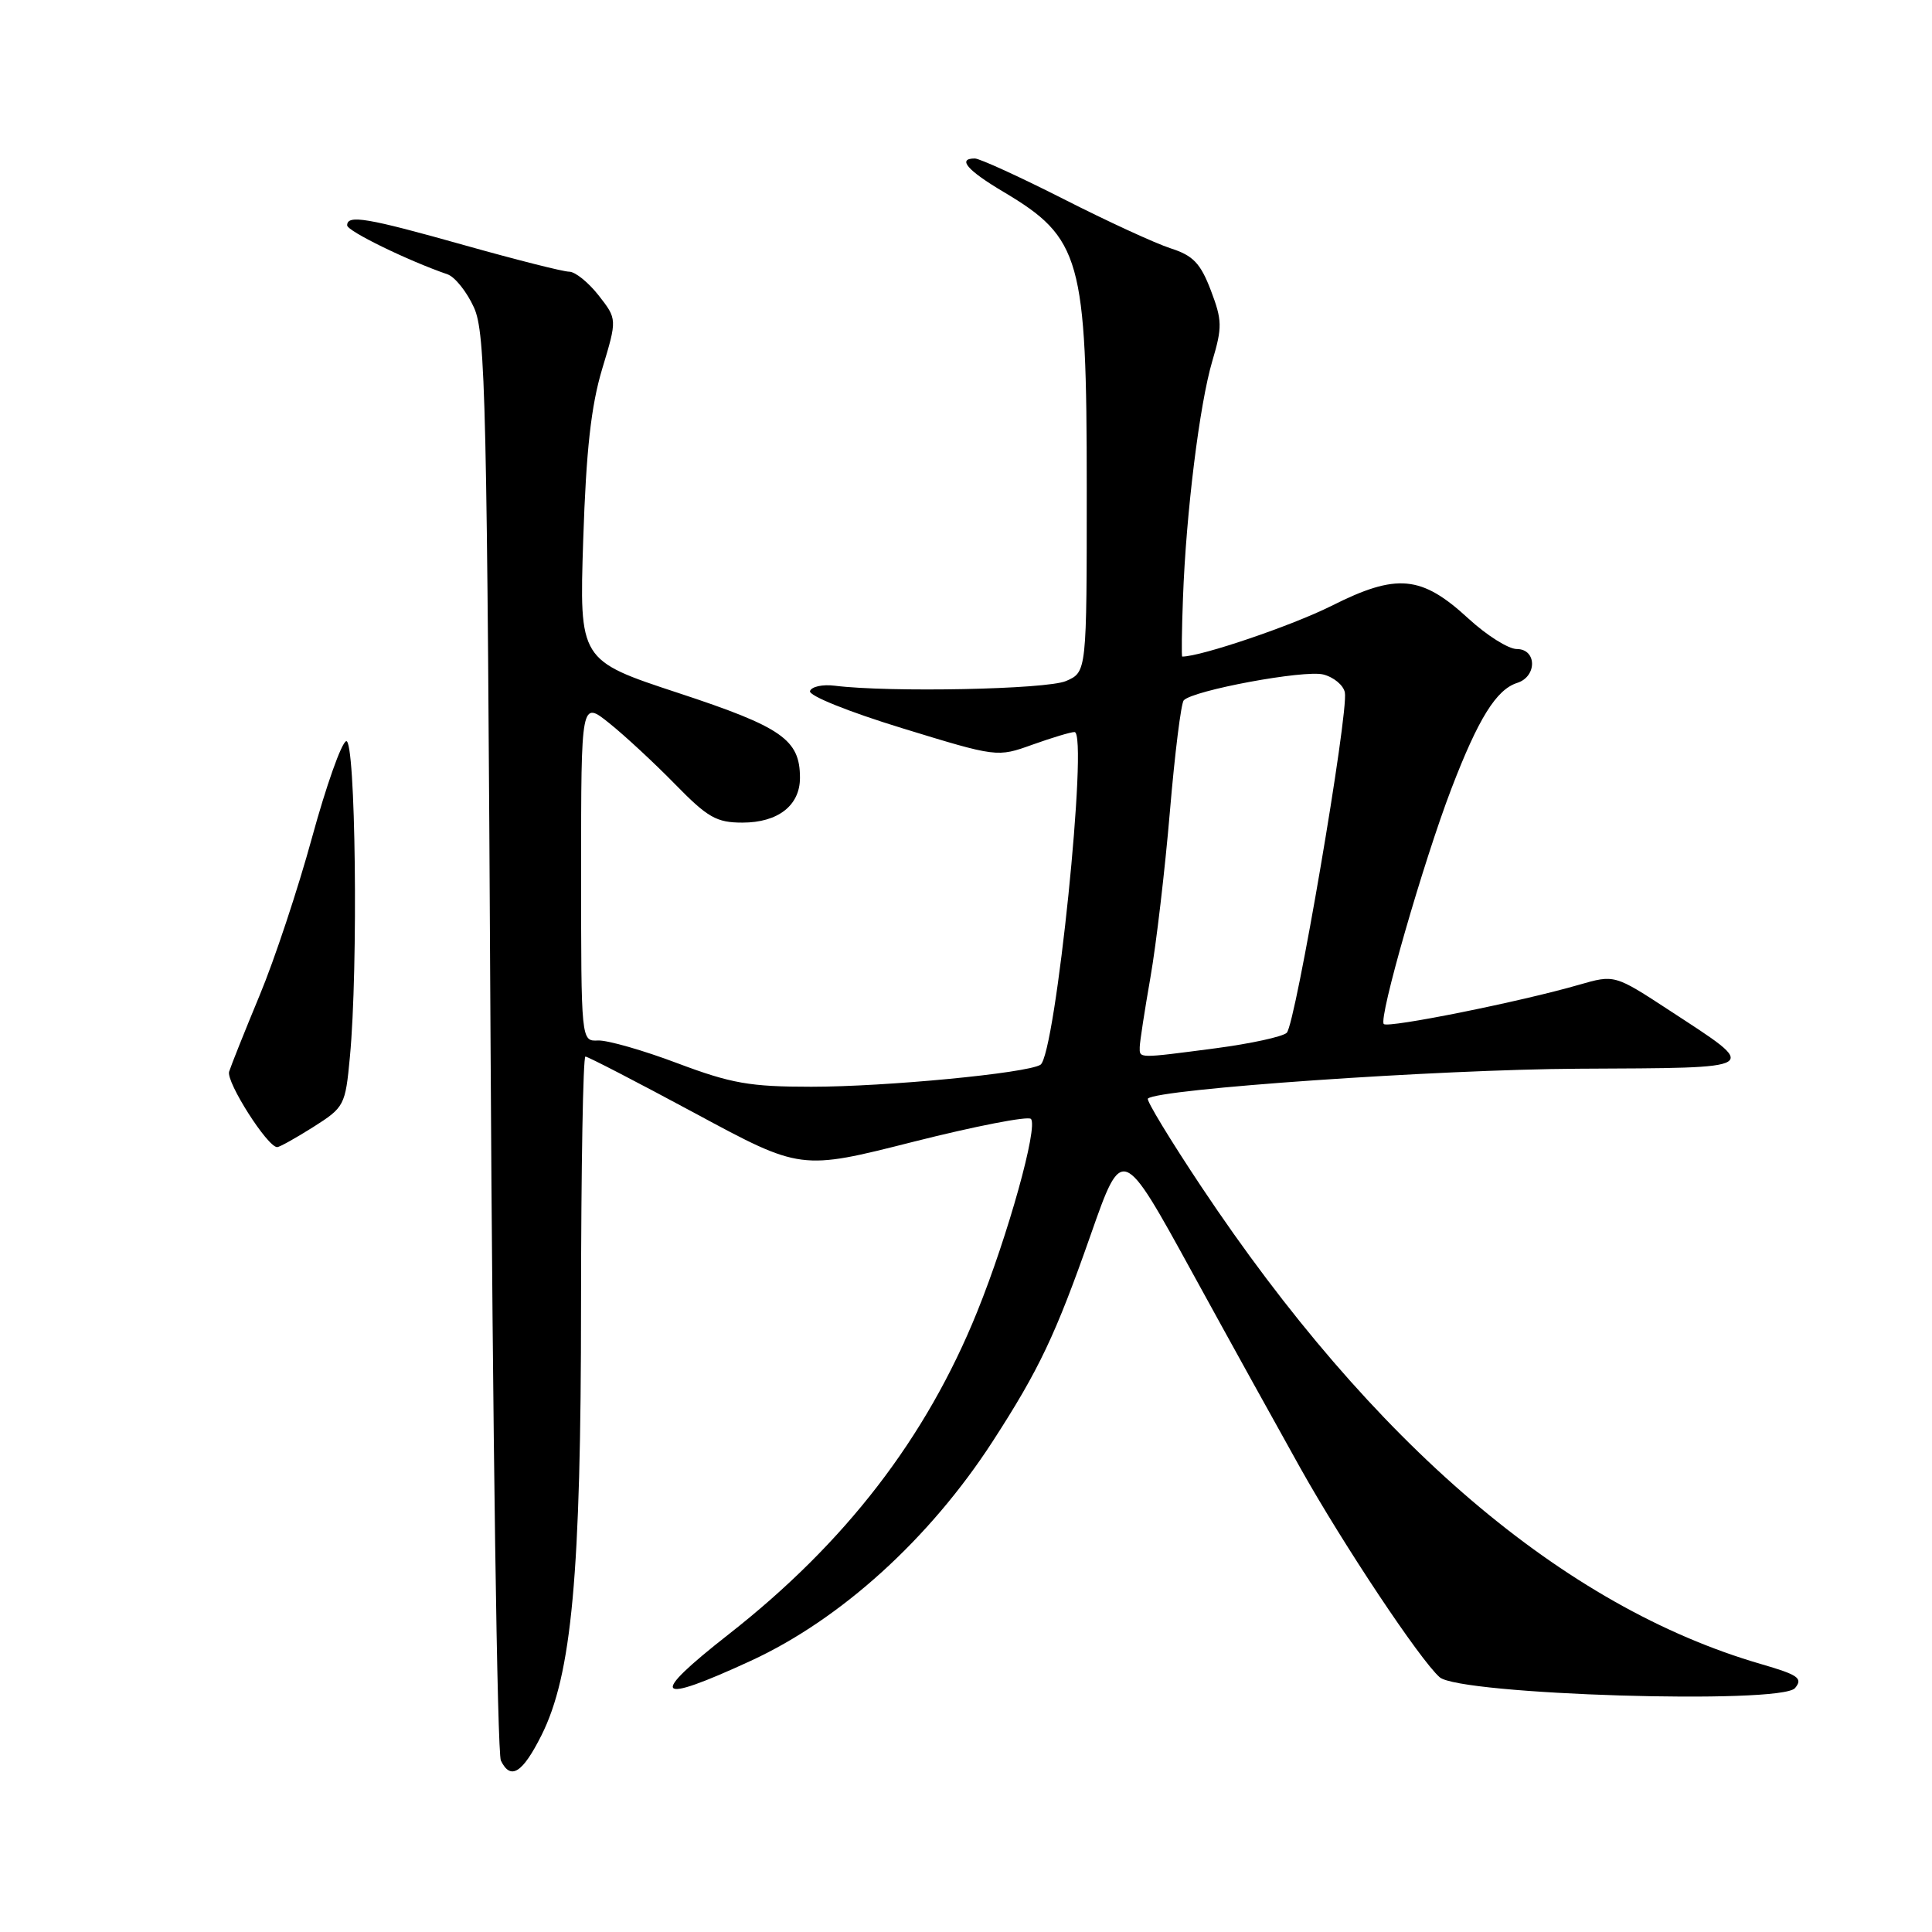 <?xml version="1.0" encoding="UTF-8" standalone="no"?>
<!DOCTYPE svg PUBLIC "-//W3C//DTD SVG 1.1//EN" "http://www.w3.org/Graphics/SVG/1.1/DTD/svg11.dtd" >
<svg xmlns="http://www.w3.org/2000/svg" xmlns:xlink="http://www.w3.org/1999/xlink" version="1.1" viewBox="0 0 256 256">
 <g >
 <path fill="currentColor"
d=" M 71.74 229.95 C 75.77 221.92 76.99 208.66 76.99 172.75 C 77.00 154.74 77.26 140.00 77.57 140.00 C 77.89 140.00 84.44 143.39 92.13 147.53 C 106.11 155.07 106.11 155.07 120.99 151.30 C 129.18 149.23 136.20 147.86 136.60 148.26 C 137.59 149.26 133.56 163.73 129.48 173.82 C 122.72 190.55 112.00 204.46 96.53 216.57 C 85.84 224.95 86.70 225.96 99.50 220.06 C 111.42 214.56 123.17 203.90 131.53 191.00 C 137.68 181.50 139.88 176.86 144.53 163.60 C 148.70 151.71 148.70 151.71 157.97 168.60 C 163.07 177.90 169.52 189.55 172.29 194.50 C 178.03 204.74 188.16 219.95 190.76 222.24 C 193.41 224.57 236.02 225.88 237.85 223.68 C 238.93 222.38 238.29 221.93 233.32 220.49 C 207.20 212.90 181.87 191.29 159.18 157.24 C 155.06 151.05 151.87 145.80 152.10 145.57 C 153.38 144.29 190.55 141.71 209.16 141.61 C 233.82 141.48 233.32 141.81 221.22 133.89 C 213.94 129.13 213.94 129.13 209.22 130.49 C 201.57 132.71 183.93 136.26 183.36 135.69 C 182.63 134.97 188.60 114.21 192.32 104.50 C 195.88 95.21 198.27 91.37 201.03 90.49 C 203.69 89.65 203.65 86.00 200.98 86.00 C 199.87 86.00 196.98 84.18 194.56 81.95 C 188.35 76.23 185.09 75.92 176.43 80.28 C 171.23 82.89 159.14 87.00 156.65 87.00 C 156.55 87.00 156.59 83.51 156.75 79.25 C 157.16 67.96 158.95 53.52 160.64 47.83 C 161.97 43.35 161.95 42.44 160.44 38.47 C 159.07 34.88 158.09 33.86 155.13 32.91 C 153.13 32.27 146.74 29.33 140.92 26.37 C 135.10 23.42 129.81 21.00 129.17 21.00 C 126.81 21.00 128.16 22.57 132.96 25.42 C 143.23 31.52 144.00 34.24 144.00 64.67 C 144.00 89.05 144.00 89.05 141.25 90.24 C 138.69 91.35 117.89 91.77 110.60 90.86 C 109.00 90.66 107.53 90.98 107.33 91.57 C 107.12 92.17 112.43 94.31 119.54 96.49 C 132.13 100.35 132.13 100.35 136.81 98.67 C 139.39 97.75 141.90 96.99 142.38 97.00 C 144.25 97.01 139.86 139.85 137.86 141.09 C 136.04 142.21 117.37 144.00 107.49 144.00 C 99.37 144.00 96.91 143.57 89.78 140.89 C 85.23 139.17 80.49 137.82 79.25 137.87 C 77.00 137.98 77.00 137.98 77.00 115.40 C 77.00 92.83 77.00 92.83 80.75 95.84 C 82.81 97.49 86.73 101.13 89.46 103.92 C 93.78 108.34 94.94 109.00 98.38 109.00 C 103.09 109.00 106.00 106.73 106.00 103.07 C 106.00 98.00 103.63 96.35 89.87 91.82 C 76.76 87.50 76.76 87.50 77.28 71.50 C 77.67 59.63 78.32 53.79 79.79 48.89 C 81.78 42.29 81.78 42.29 79.32 39.14 C 77.96 37.41 76.21 36.00 75.42 36.00 C 74.63 36.00 68.40 34.42 61.57 32.50 C 48.65 28.86 46.00 28.41 46.00 29.86 C 46.00 30.62 54.09 34.56 59.30 36.35 C 60.28 36.69 61.86 38.67 62.80 40.74 C 64.35 44.17 64.54 52.69 65.00 138.00 C 65.28 189.43 65.89 232.31 66.37 233.29 C 67.66 235.93 69.22 234.96 71.74 229.95 Z  M 41.52 149.33 C 45.63 146.72 45.76 146.48 46.36 140.08 C 47.49 128.21 47.12 97.79 45.87 98.21 C 45.24 98.42 43.21 104.16 41.35 110.96 C 39.49 117.77 36.36 127.20 34.39 131.92 C 32.43 136.64 30.62 141.18 30.36 142.00 C 29.95 143.37 35.44 152.00 36.73 152.00 C 37.04 152.00 39.19 150.80 41.52 149.33 Z  M 151.02 138.75 C 151.03 138.06 151.67 133.90 152.44 129.50 C 153.21 125.10 154.37 115.20 155.02 107.50 C 155.67 99.80 156.50 93.18 156.85 92.80 C 158.08 91.47 172.81 88.74 175.33 89.37 C 176.72 89.72 178.01 90.79 178.20 91.75 C 178.73 94.37 171.66 135.76 170.50 136.85 C 169.95 137.37 165.72 138.29 161.09 138.90 C 150.70 140.26 151.00 140.26 151.02 138.75 Z "/>
</g>
</svg>